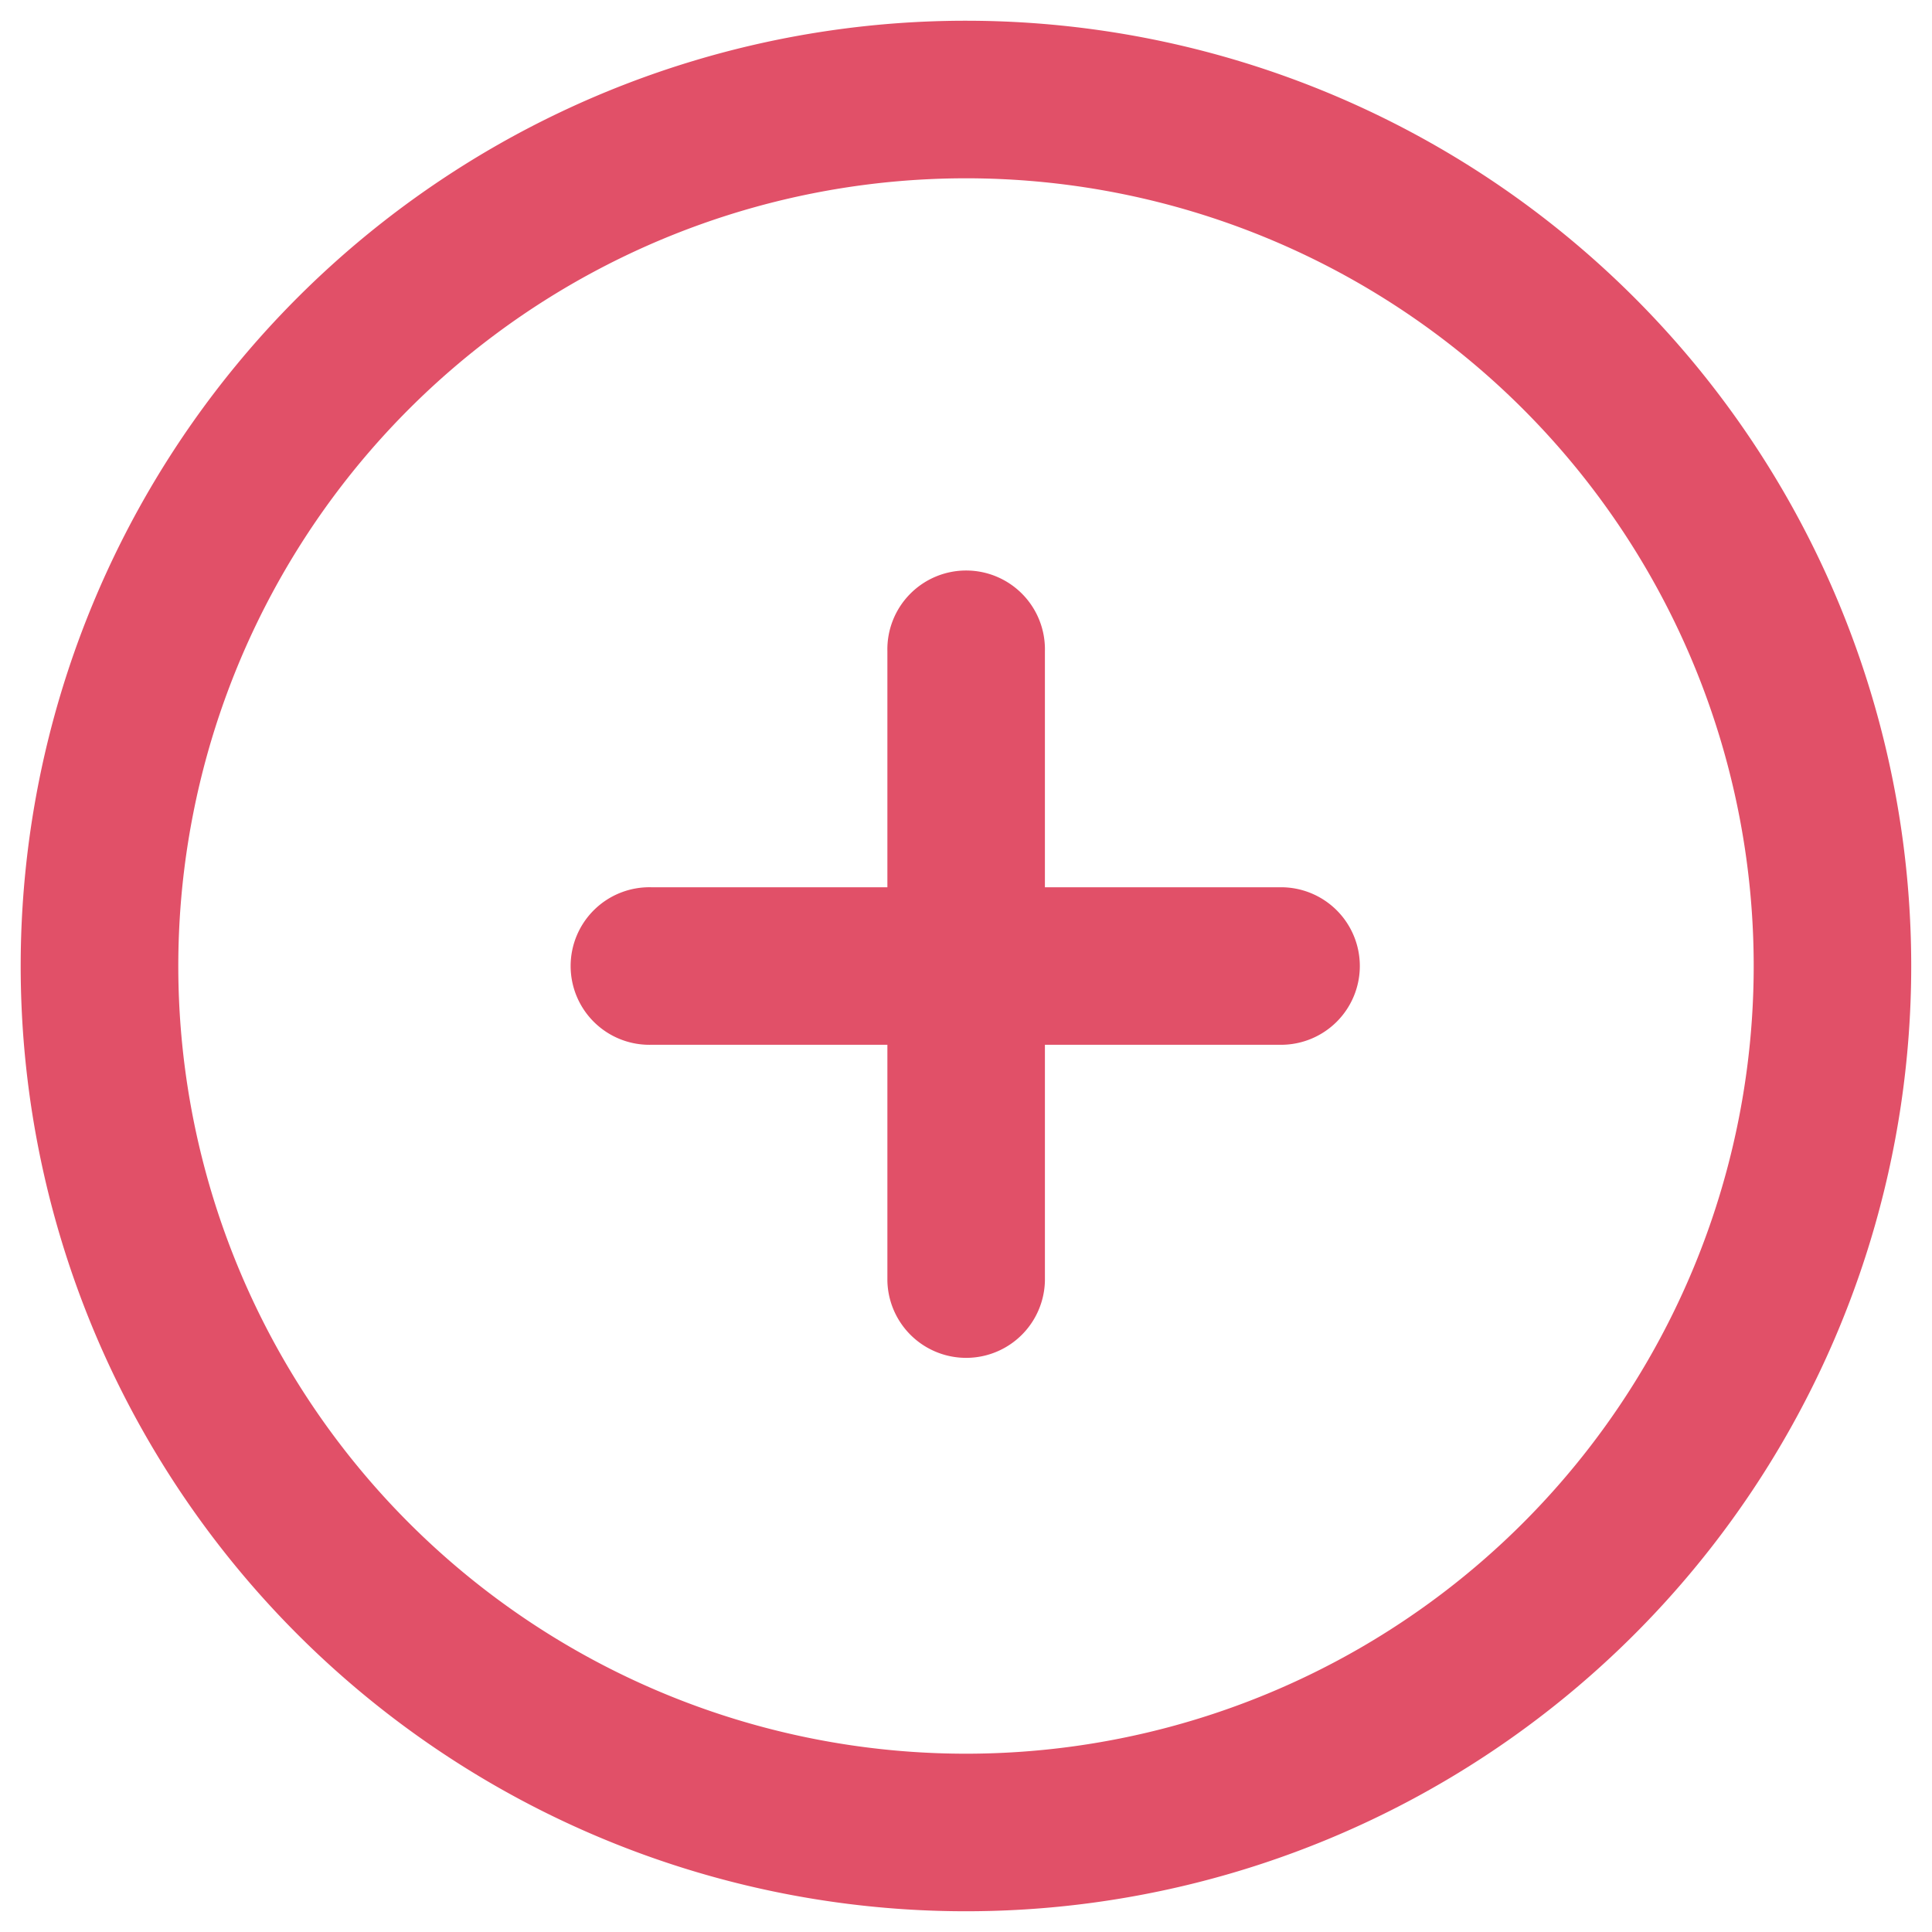 <svg xmlns="http://www.w3.org/2000/svg" width="45" height="45" viewBox="0 0 45 45">
    <defs>
        <clipPath id="u8j68mg5la">
            <path fill="#e15068" stroke="#707070" d="M0 0H45V45H0z" transform="translate(770.497 697.497)"/>
        </clipPath>
    </defs>
    <g clip-path="url(#u8j68mg5la)" transform="translate(-770.497 -697.497)">
        <path fill="#e15068" d="M22.017 0a22.017 22.017 0 1 0 22.016 22.017A22.017 22.017 0 0 0 22.017 0zm0 40.364a18.347 18.347 0 1 1 18.347-18.347 18.347 18.347 0 0 1-18.347 18.347zm9.173-18.347a1.835 1.835 0 0 1-1.835 1.835h-5.5v5.5a1.835 1.835 0 0 1-3.669 0v-5.5h-5.5a1.835 1.835 0 1 1 0-3.669h5.5v-5.5a1.835 1.835 0 1 1 3.669 0v5.5h5.5a1.835 1.835 0 0 1 1.835 1.834z" transform="translate(770.98 697.98)"/>
    </g>
</svg>
